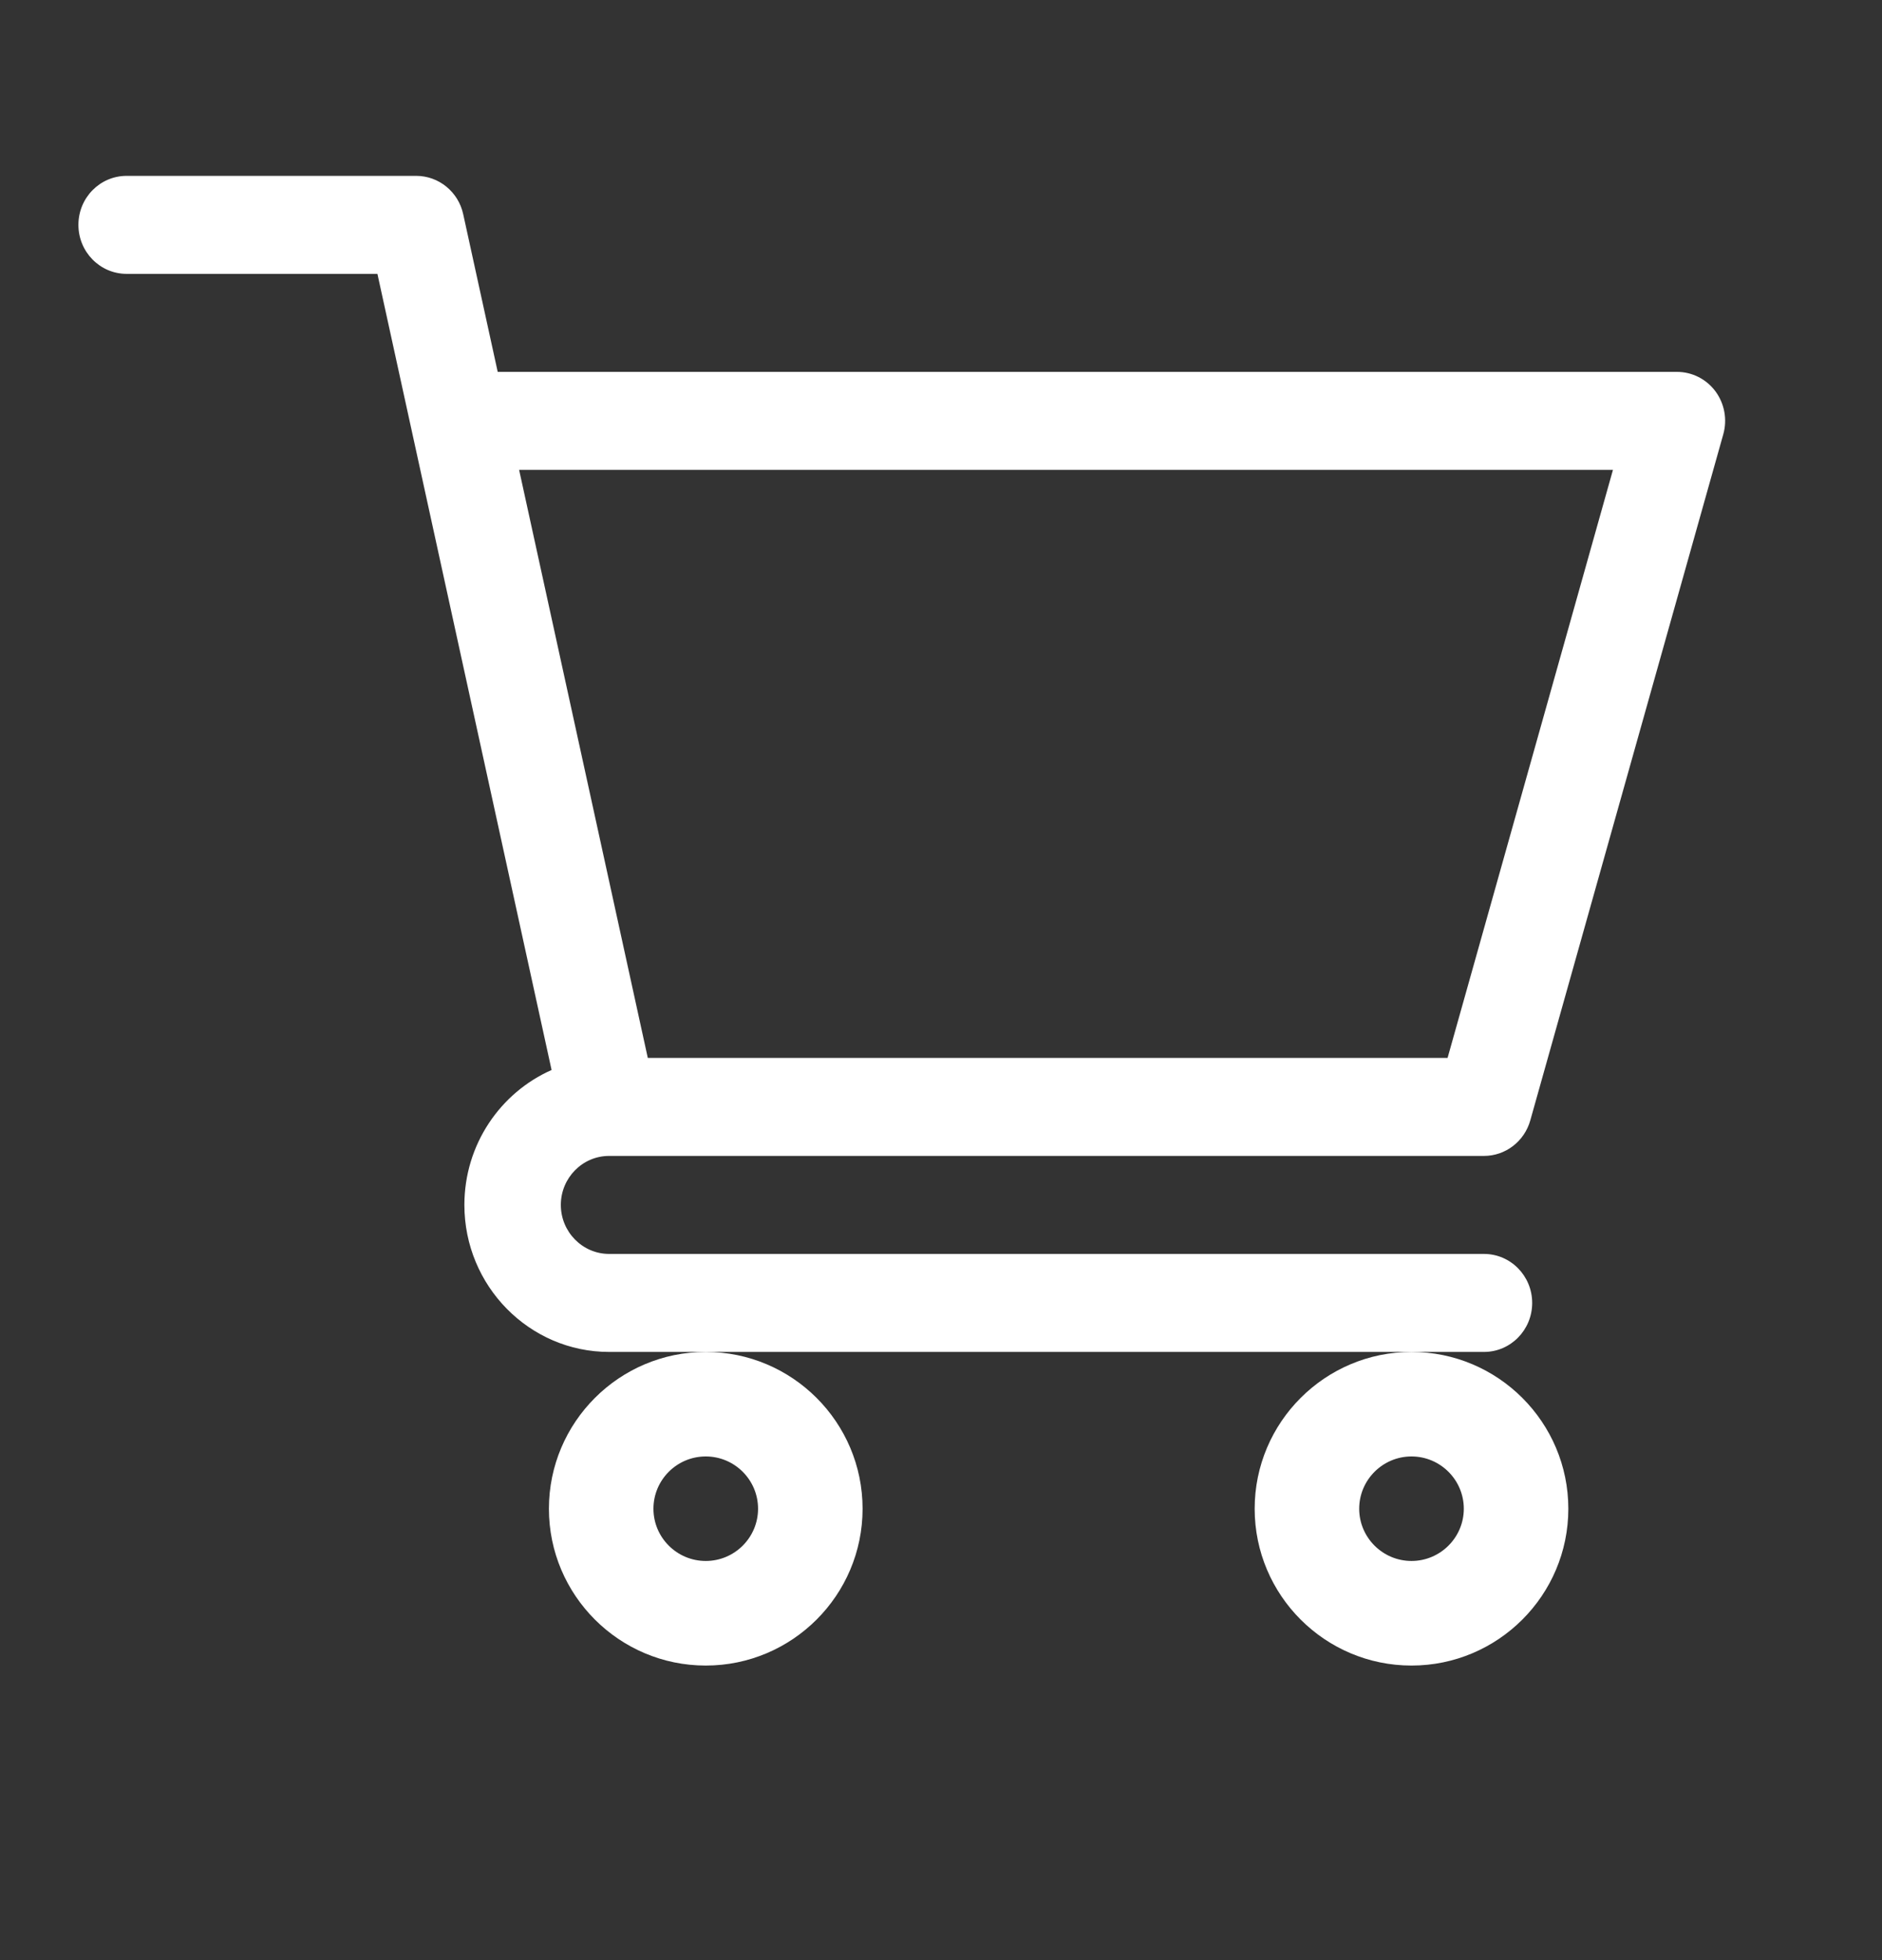 <svg width="24" height="25" viewBox="0 0 24 25" fill="none" xmlns="http://www.w3.org/2000/svg">
<rect x="0" y="0" width="24" height="25" fill="#333333" stroke="none"/>
<path d="M7.766 14.743H7.767C7.768 14.743 7.769 14.743 7.769 14.743H18.924C19.198 14.743 19.44 14.558 19.515 14.289L21.976 5.539C22.029 5.351 21.992 5.148 21.876 4.991C21.76 4.835 21.578 4.743 21.385 4.743H6.347L5.907 2.732C5.845 2.446 5.595 2.243 5.307 2.243H1.615C1.275 2.243 1 2.522 1 2.868C1 3.213 1.275 3.493 1.615 3.493H4.813C4.891 3.849 6.918 13.114 7.034 13.647C6.381 13.936 5.922 14.598 5.922 15.368C5.922 16.401 6.75 17.243 7.768 17.243H18.924C19.264 17.243 19.539 16.963 19.539 16.618C19.539 16.273 19.264 15.993 18.924 15.993H7.768C7.428 15.993 7.152 15.712 7.152 15.368C7.152 15.024 7.427 14.744 7.766 14.743ZM20.569 5.993L18.46 13.493H8.261L6.62 5.993H20.569Z" fill="#fff"/>
<path d="M7 19.243C7 20.346 7.897 21.243 9 21.243C10.103 21.243 11 20.346 11 19.243C11 18.14 10.103 17.243 9 17.243C7.897 17.243 7 18.14 7 19.243ZM9 18.576C9.368 18.576 9.667 18.875 9.667 19.243C9.667 19.61 9.368 19.909 9 19.909C8.632 19.909 8.333 19.61 8.333 19.243C8.333 18.875 8.632 18.576 9 18.576Z" fill="#fff"/>
<path d="M16 19.243C16 20.346 16.897 21.243 18 21.243C19.103 21.243 20 20.346 20 19.243C20 18.14 19.103 17.243 18 17.243C16.897 17.243 16 18.14 16 19.243ZM18 18.576C18.367 18.576 18.667 18.875 18.667 19.243C18.667 19.61 18.367 19.909 18 19.909C17.633 19.909 17.333 19.61 17.333 19.243C17.333 18.875 17.633 18.576 18 18.576Z" fill="#fff"/>
</svg>
